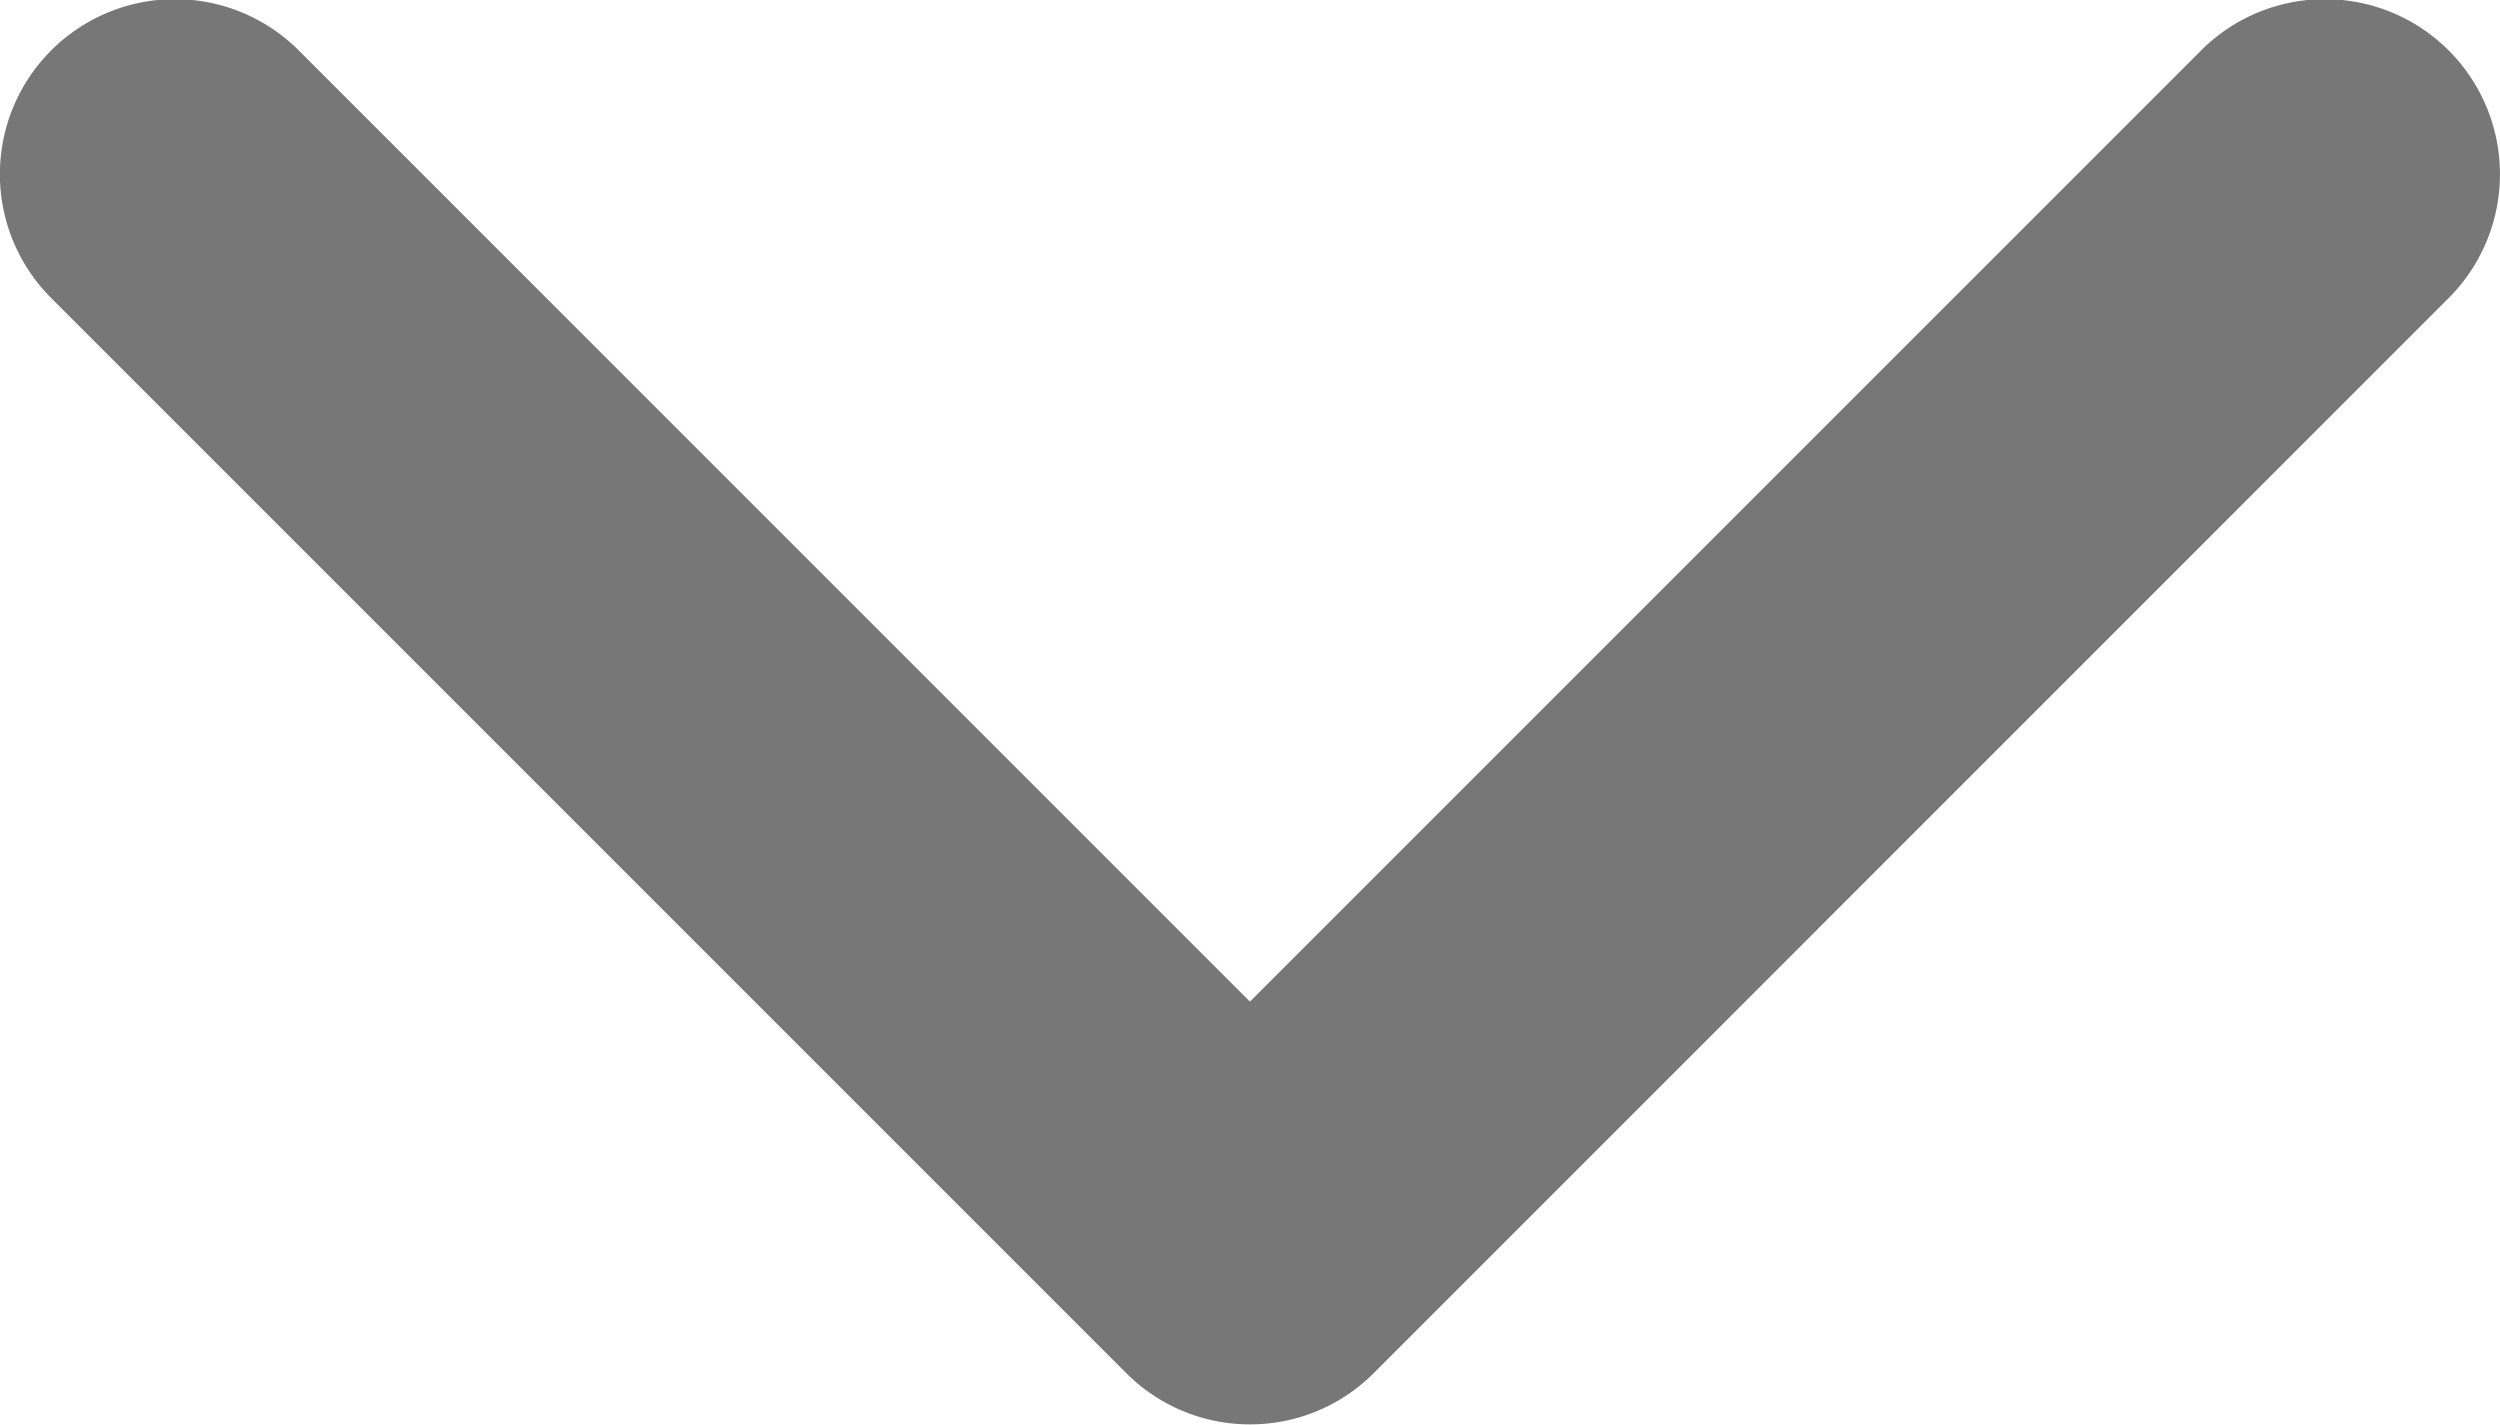 <svg id="arrow-down-sign-to-navigate" xmlns="http://www.w3.org/2000/svg" width="16.953" height="9.664" viewBox="0 0 16.953 9.664">
  <path id="Trazado_28" data-name="Trazado 28" d="M8.477,106.8a1.184,1.184,0,0,1-.839-.348l-7.29-7.29a1.187,1.187,0,0,1,1.679-1.679l6.45,6.45,6.45-6.45a1.187,1.187,0,0,1,1.679,1.679l-7.289,7.29A1.184,1.184,0,0,1,8.477,106.8Z" transform="translate(-0.001 -97.141)" fill="#777"/>
</svg>
